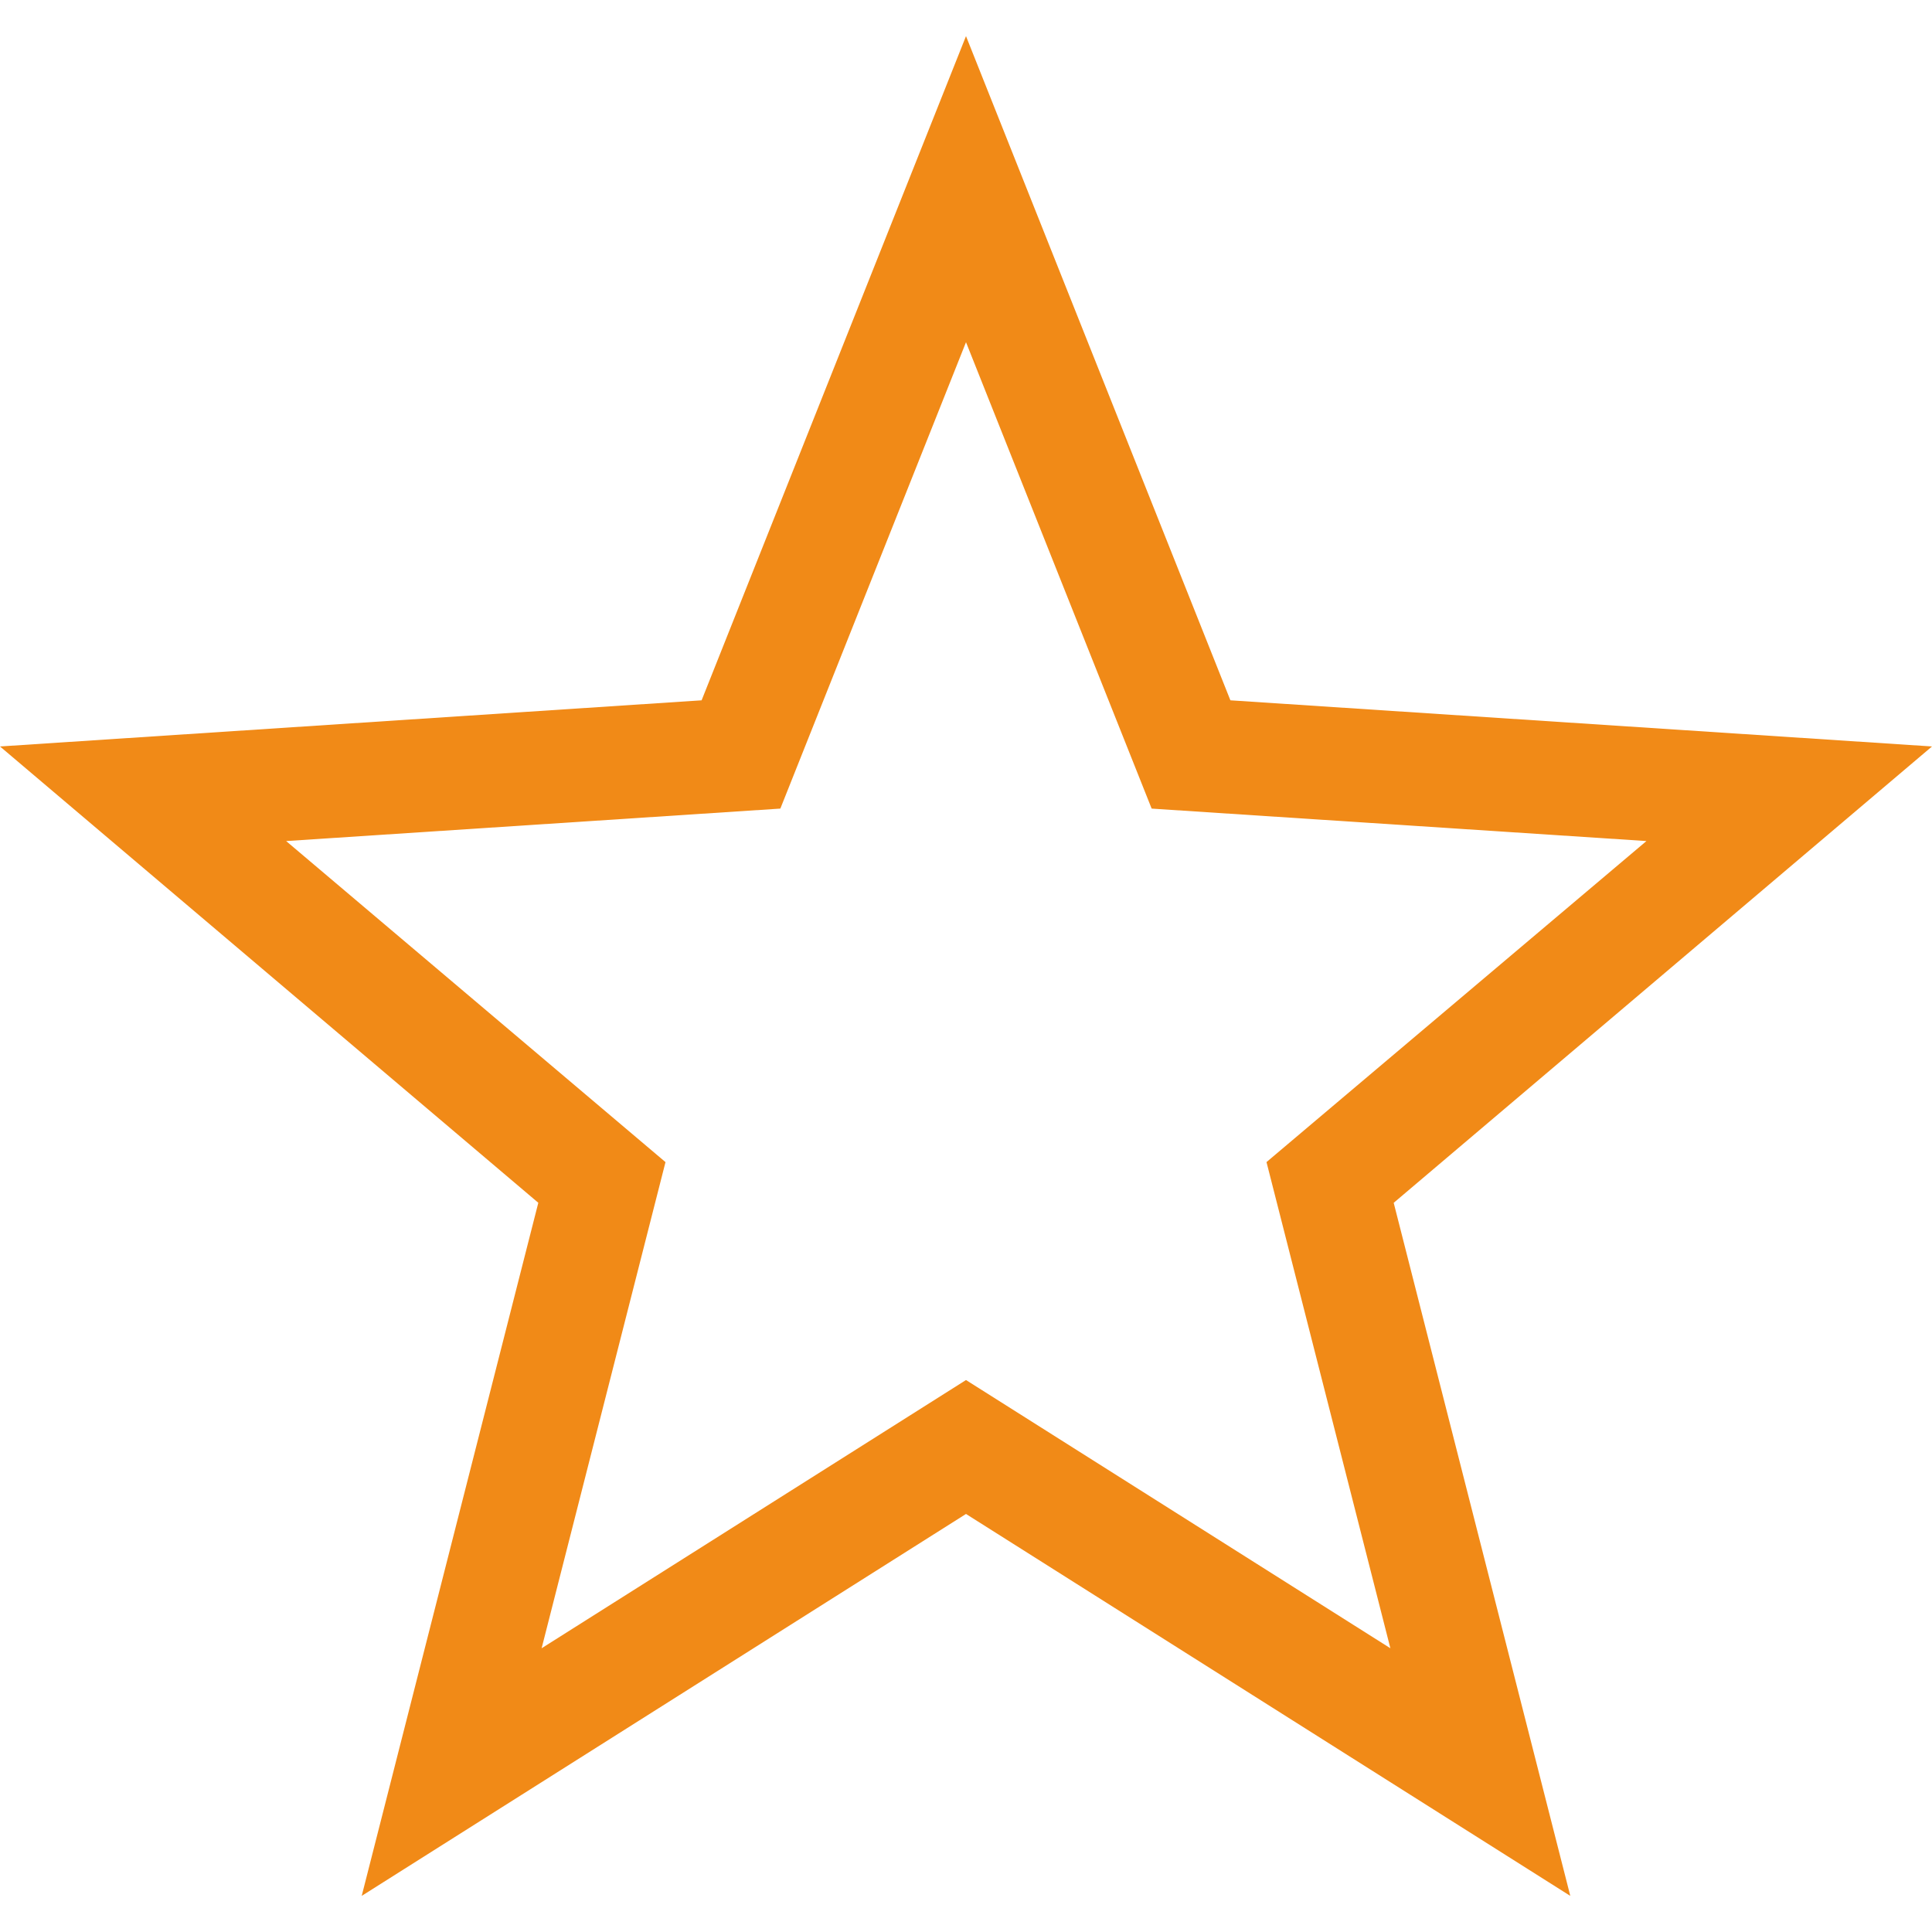 <svg fill="#f18a17" xmlns="http://www.w3.org/2000/svg" width="20px" height="20px" viewBox="0 0 512 512"><path d="M512 197.819l-185.933-12.228L256 9.571l-70.067 176.021L0 197.82l142.658 120.93-46.802 183.679L256 401.214l160.144 101.215-46.8-183.671L512 197.819zM256 365.724l-112.464 71.08 32.827-128.831-100.534-85.085 130.971-8.603L256 90.687l49.2 123.599 131.124 8.602-100.689 85.077 32.829 128.839L256 365.724z"/></svg>